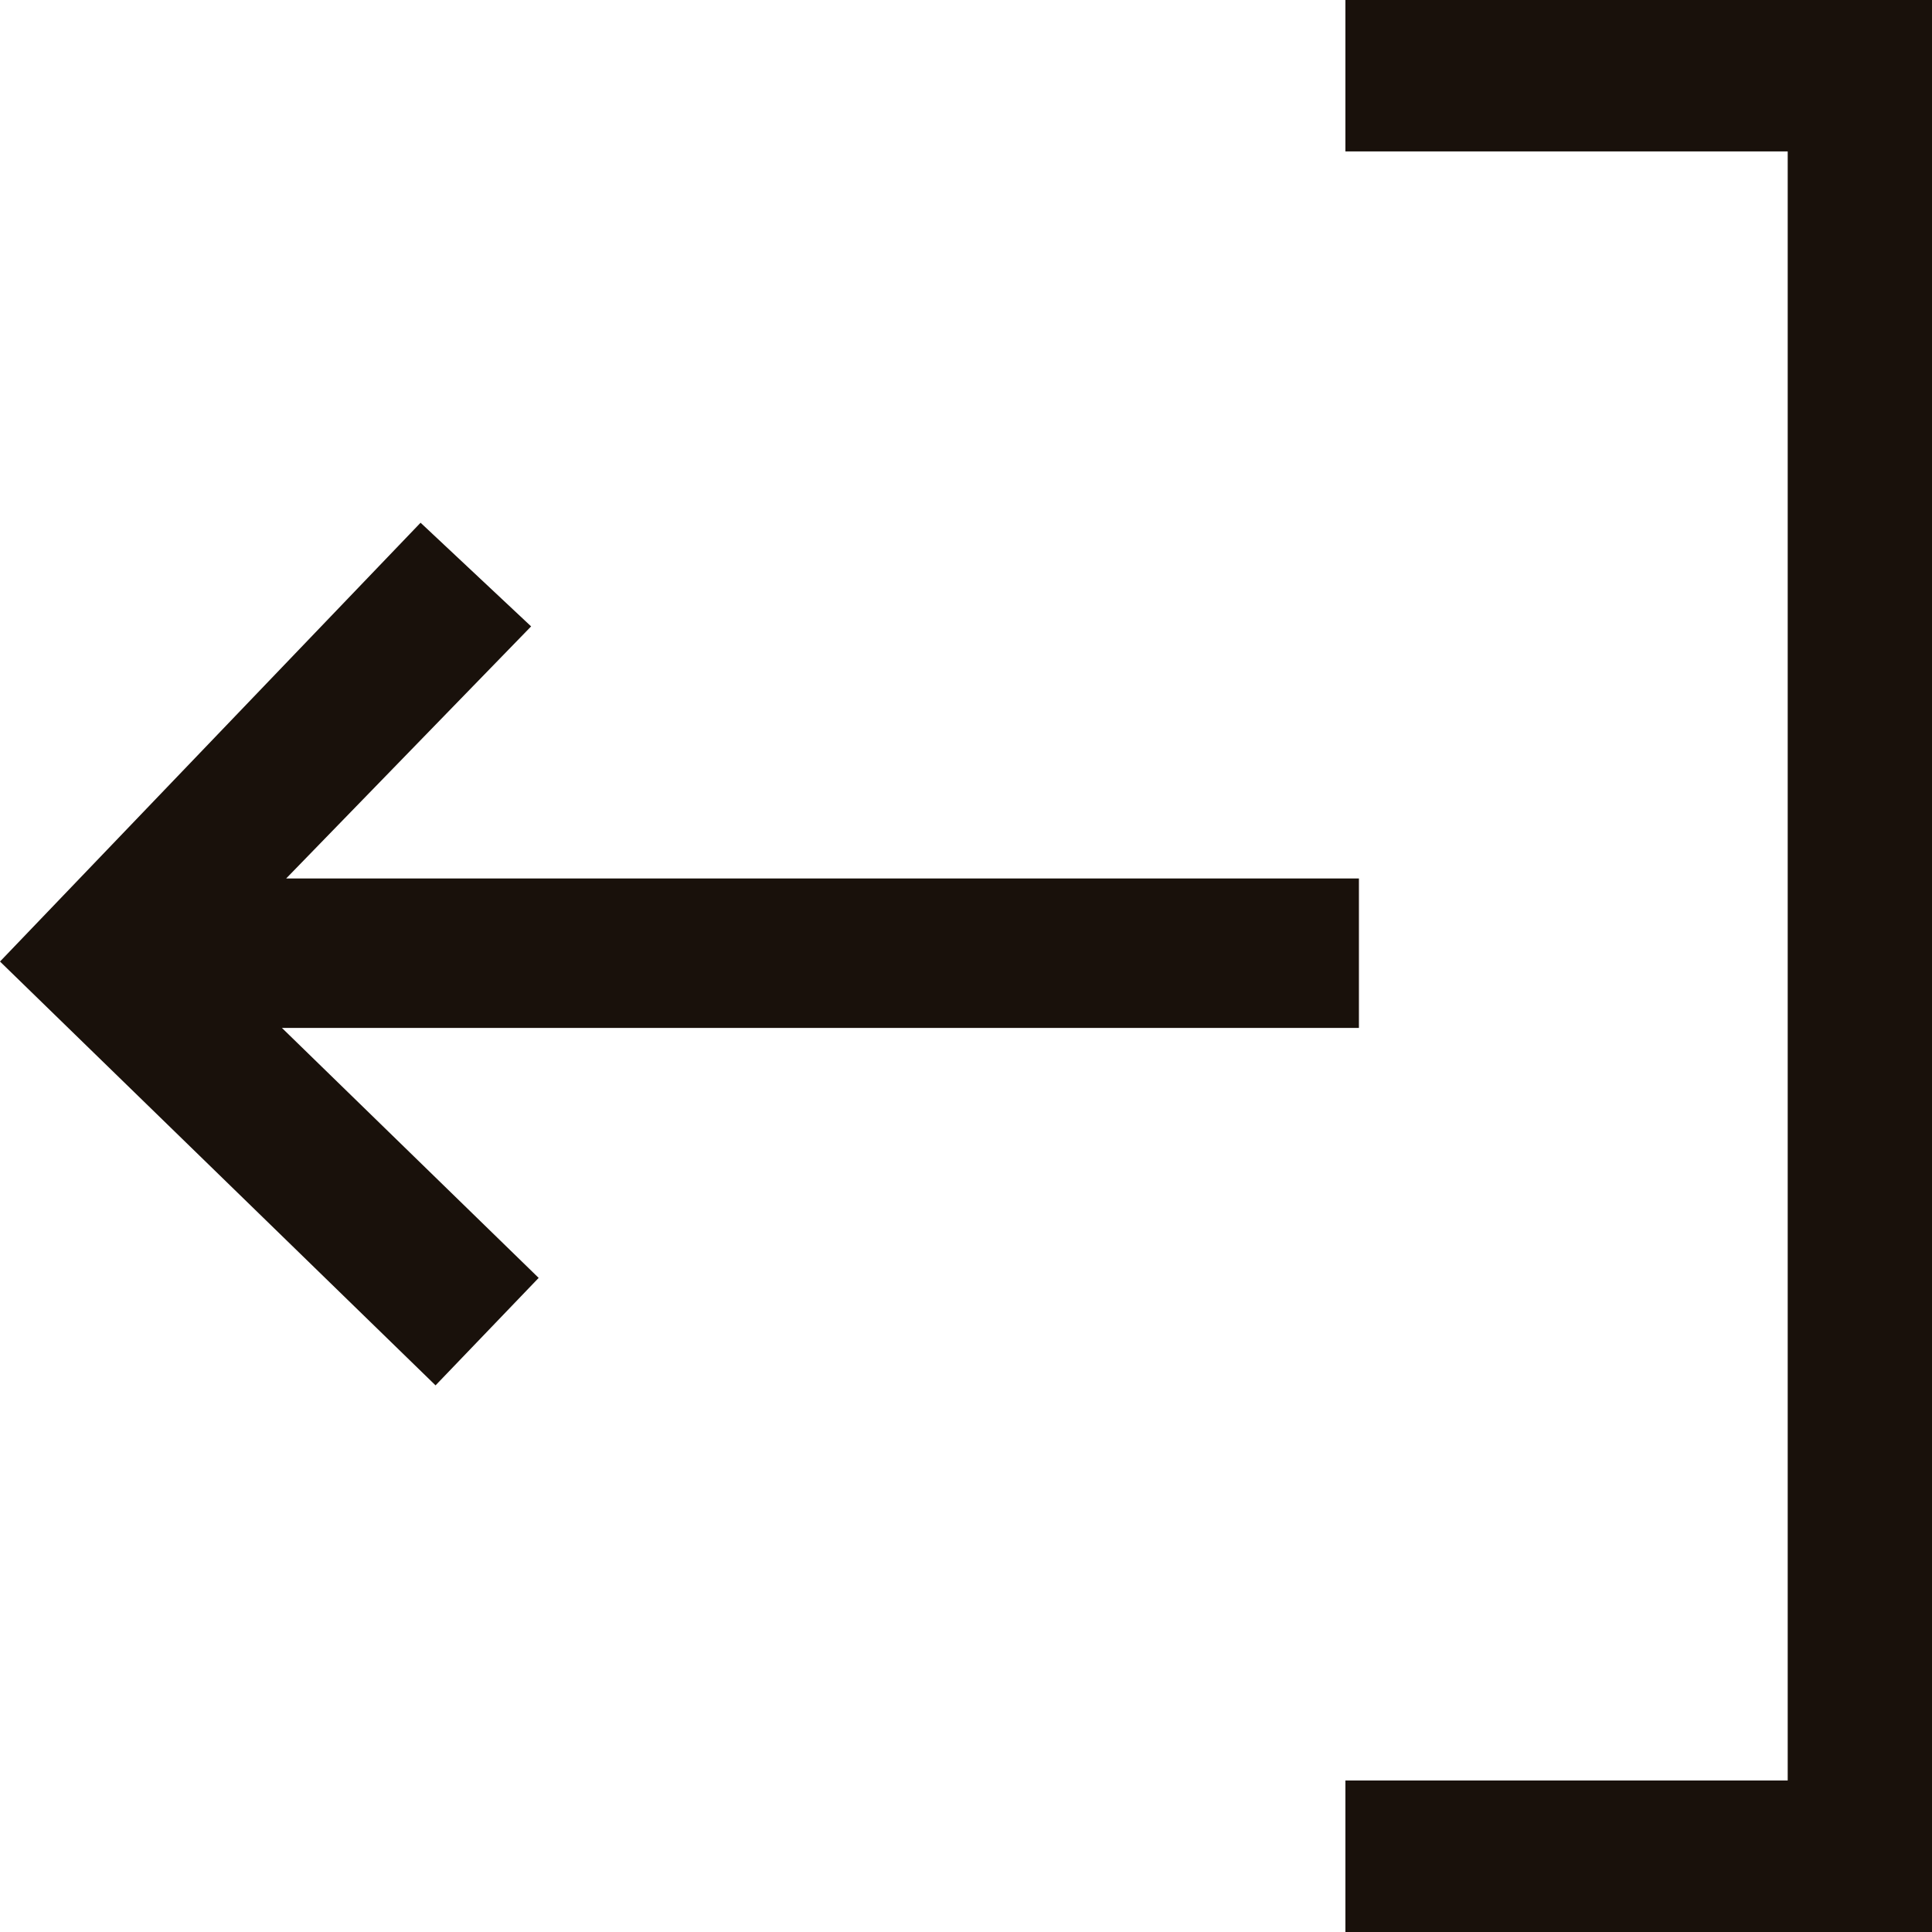 <svg xmlns="http://www.w3.org/2000/svg" width="16" height="16" viewBox="0 0 16 16">
    <path fill="#19110B" fill-rule="evenodd" d="M16 0h-4.858v1.254h3.663v13.491h-3.663V16H16V0zM4.399 5.188l-.916-.859L0 7.963l3.607 3.51.854-.89-2.126-2.07h8.919V7.275H2.37l2.028-2.087z"/>
</svg>
